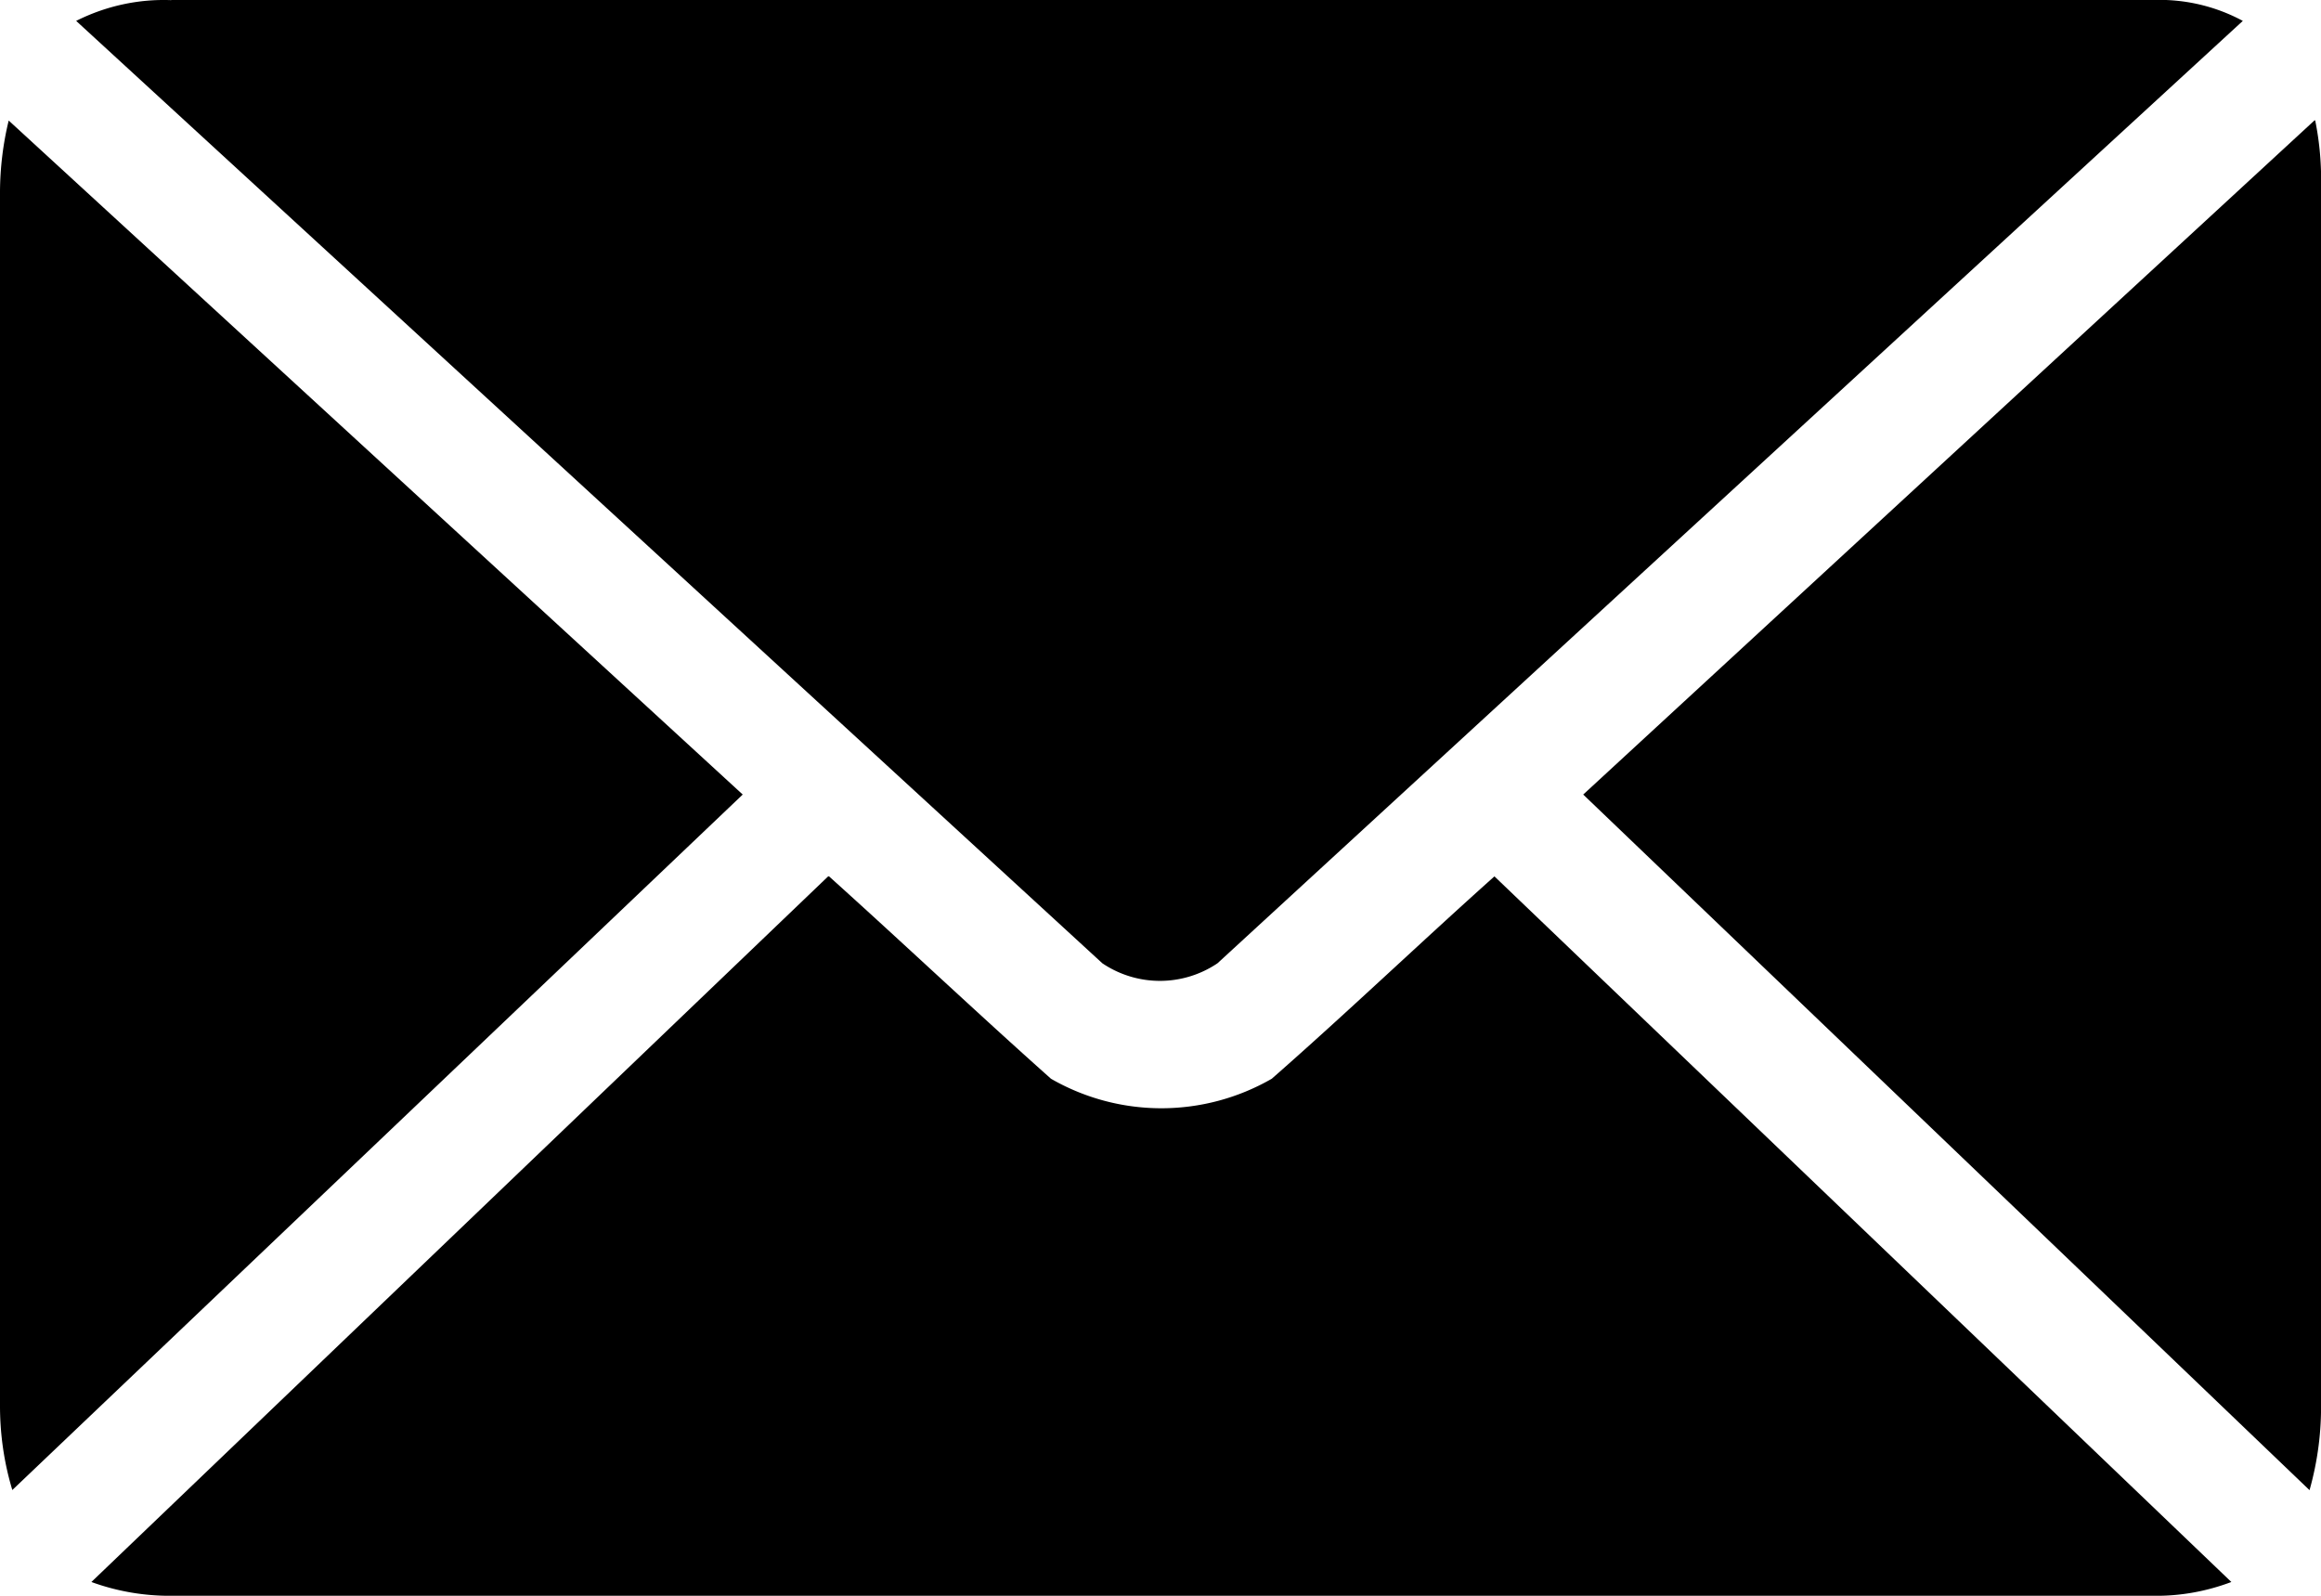 <svg width="16" height="11" fill="none" xmlns="http://www.w3.org/2000/svg"><path d="M1.181.001C.955-.008.73.041.525.144L7.599 6.64a.71.71 0 0 0 .794 0L15.461.144A1.21 1.21 0 0 0 14.844 0H1.181zM.06.831C.021.99.001 1.156 0 1.32v8.36c-.001.2.027.4.085.591L5.12 5.477.059.83zm15.894 0-5.04 4.646 5.007 4.795c.056-.199.083-.405.079-.612V1.3a2.064 2.064 0 0 0-.04-.47h-.006zM5.71 6.04.63 10.905c.181.066.372.098.564.095h13.65c.184.003.366-.03.538-.095l-5.08-4.864c-.51.456-1.023.946-1.535 1.395a1.525 1.525 0 0 1-1.522 0c-.512-.456-1.024-.94-1.53-1.395H5.71z" fill="#000"/></svg>